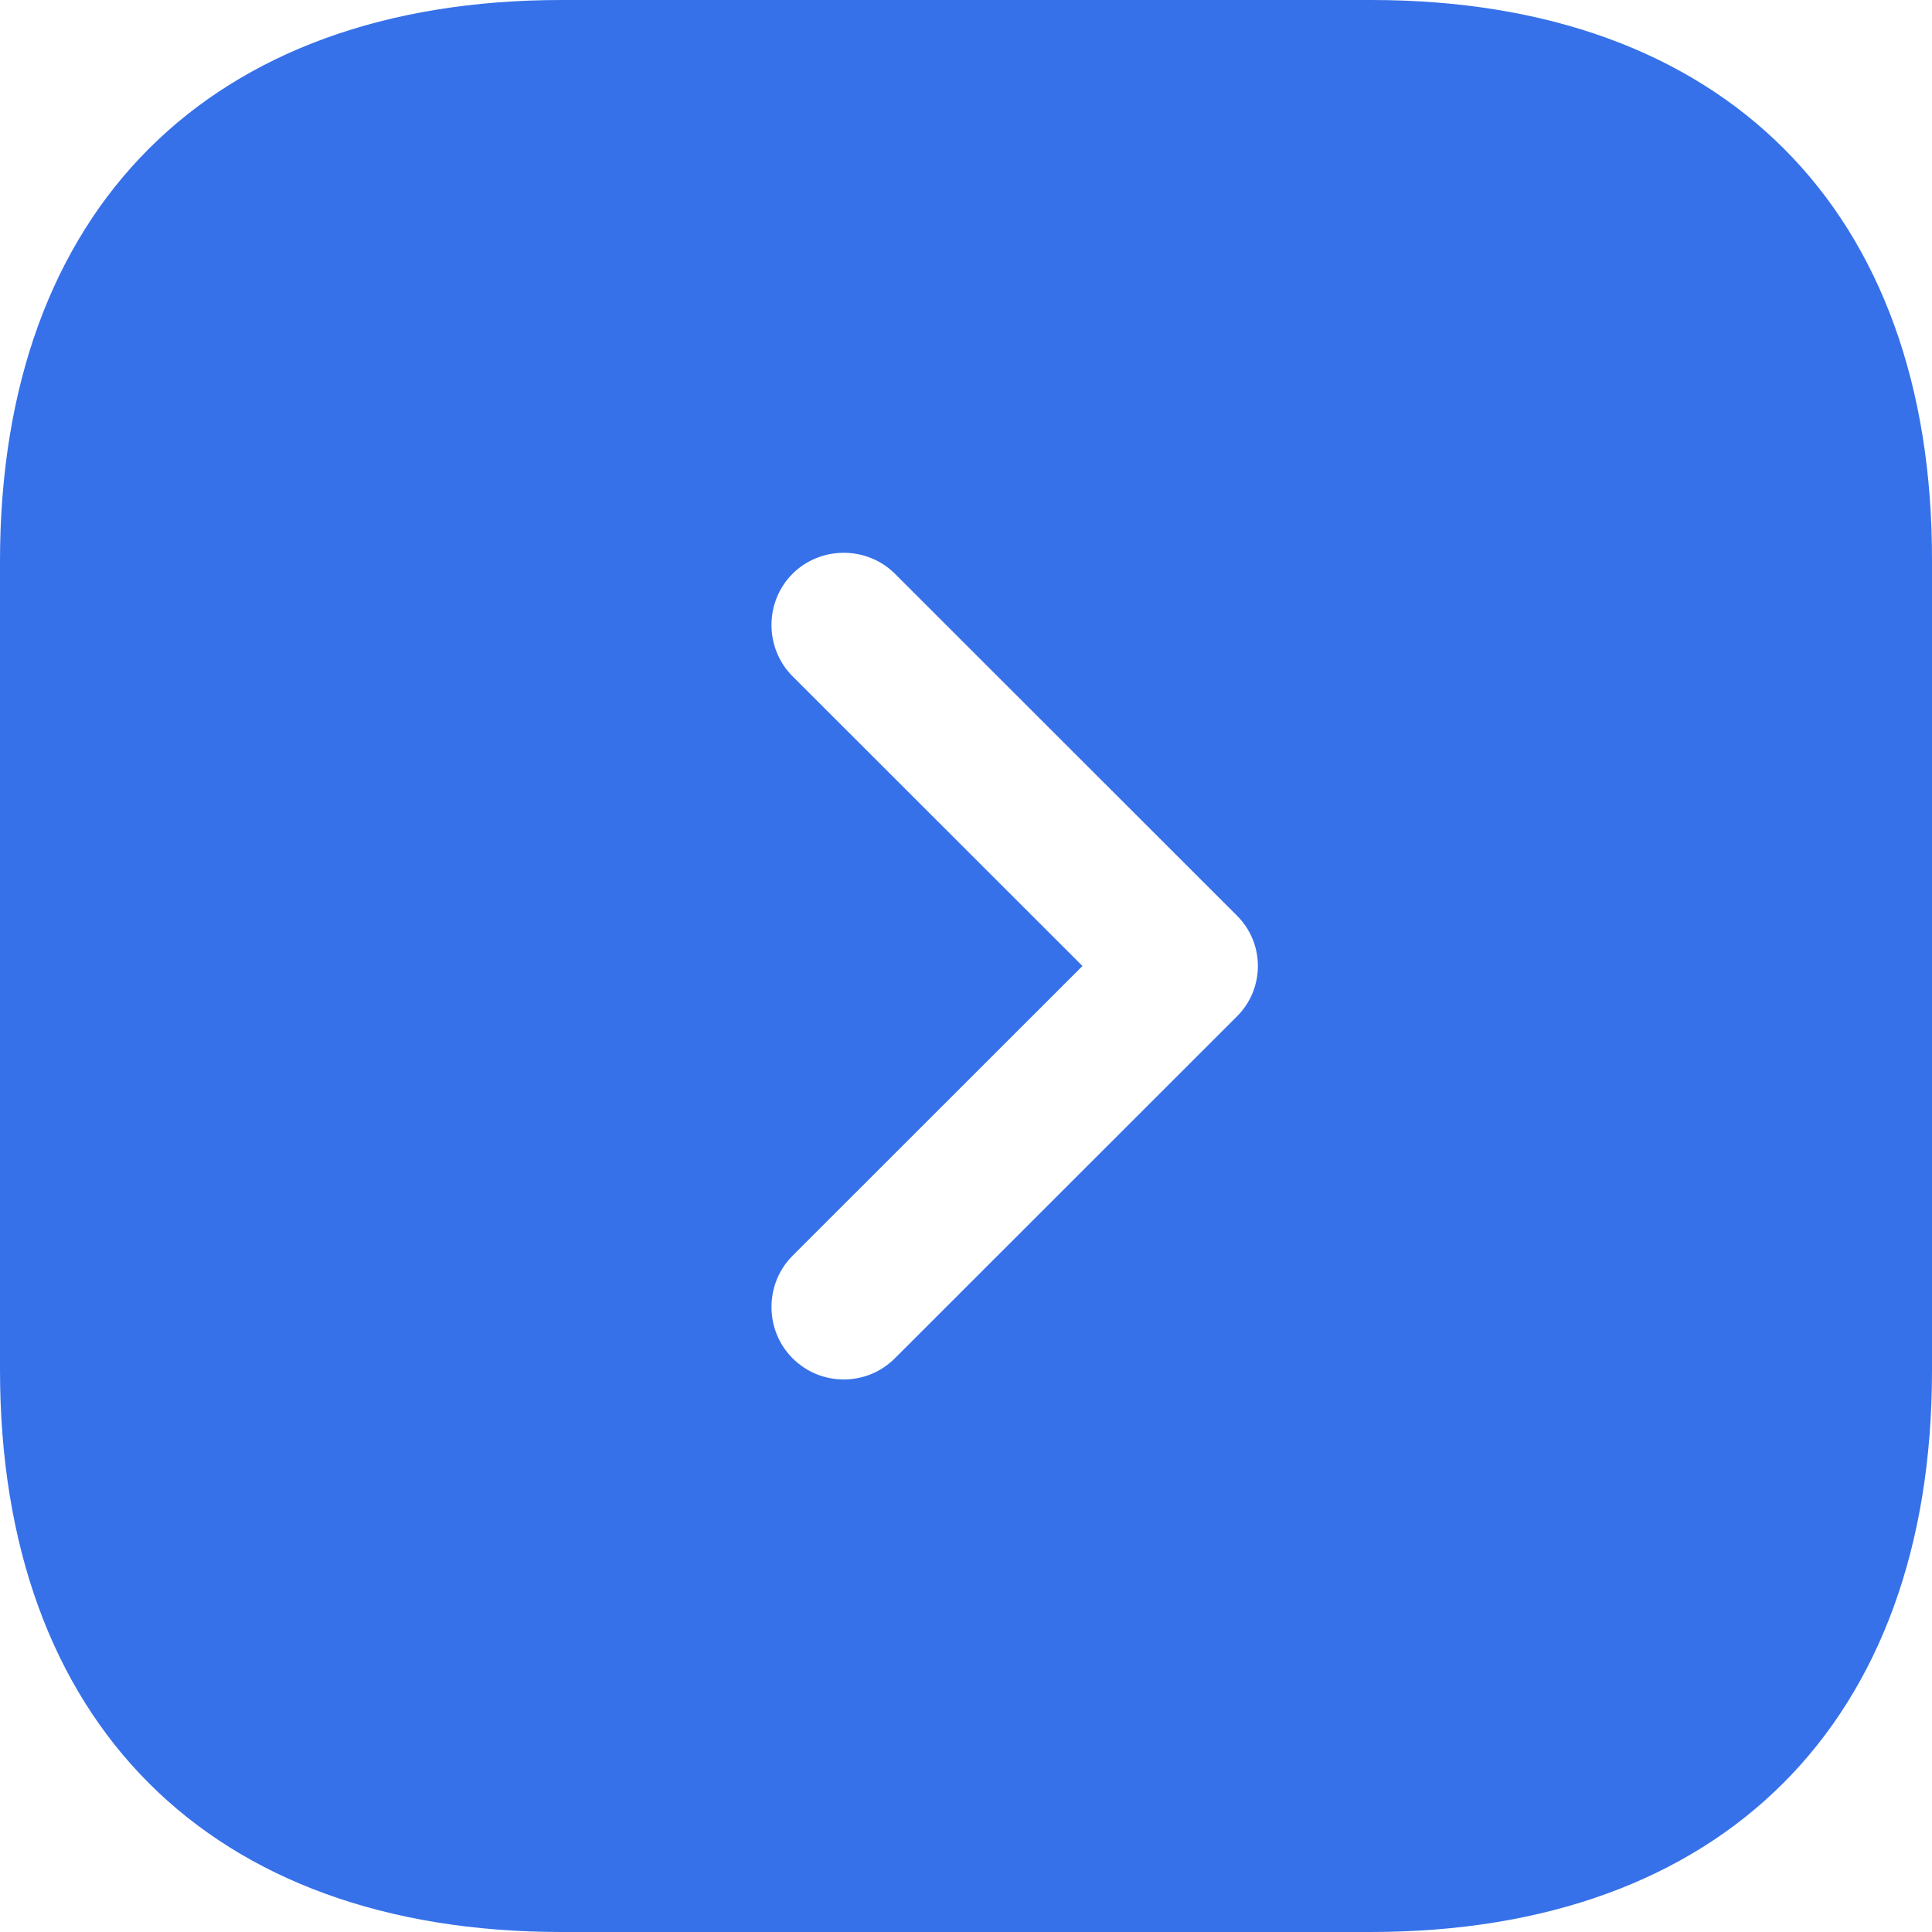 <svg width="46" height="46" viewBox="0 0 46 46" fill="none" xmlns="http://www.w3.org/2000/svg">
<path d="M32.653 0H13.37C4.993 0 0 4.991 0 13.363V32.614C0 41.009 4.993 46 13.37 46H32.63C41.006 46 46 41.009 46 32.637V13.363C46.023 4.991 41.029 0 32.653 0ZM29.432 24.219L21.309 32.338C20.963 32.683 20.526 32.844 20.089 32.844C19.652 32.844 19.215 32.683 18.869 32.338C18.202 31.671 18.202 30.567 18.869 29.9L25.773 23L18.869 16.1C18.202 15.433 18.202 14.329 18.869 13.662C19.537 12.995 20.641 12.995 21.309 13.662L29.432 21.781C30.122 22.448 30.122 23.552 29.432 24.219Z" fill="#3671E9"/>
</svg>

